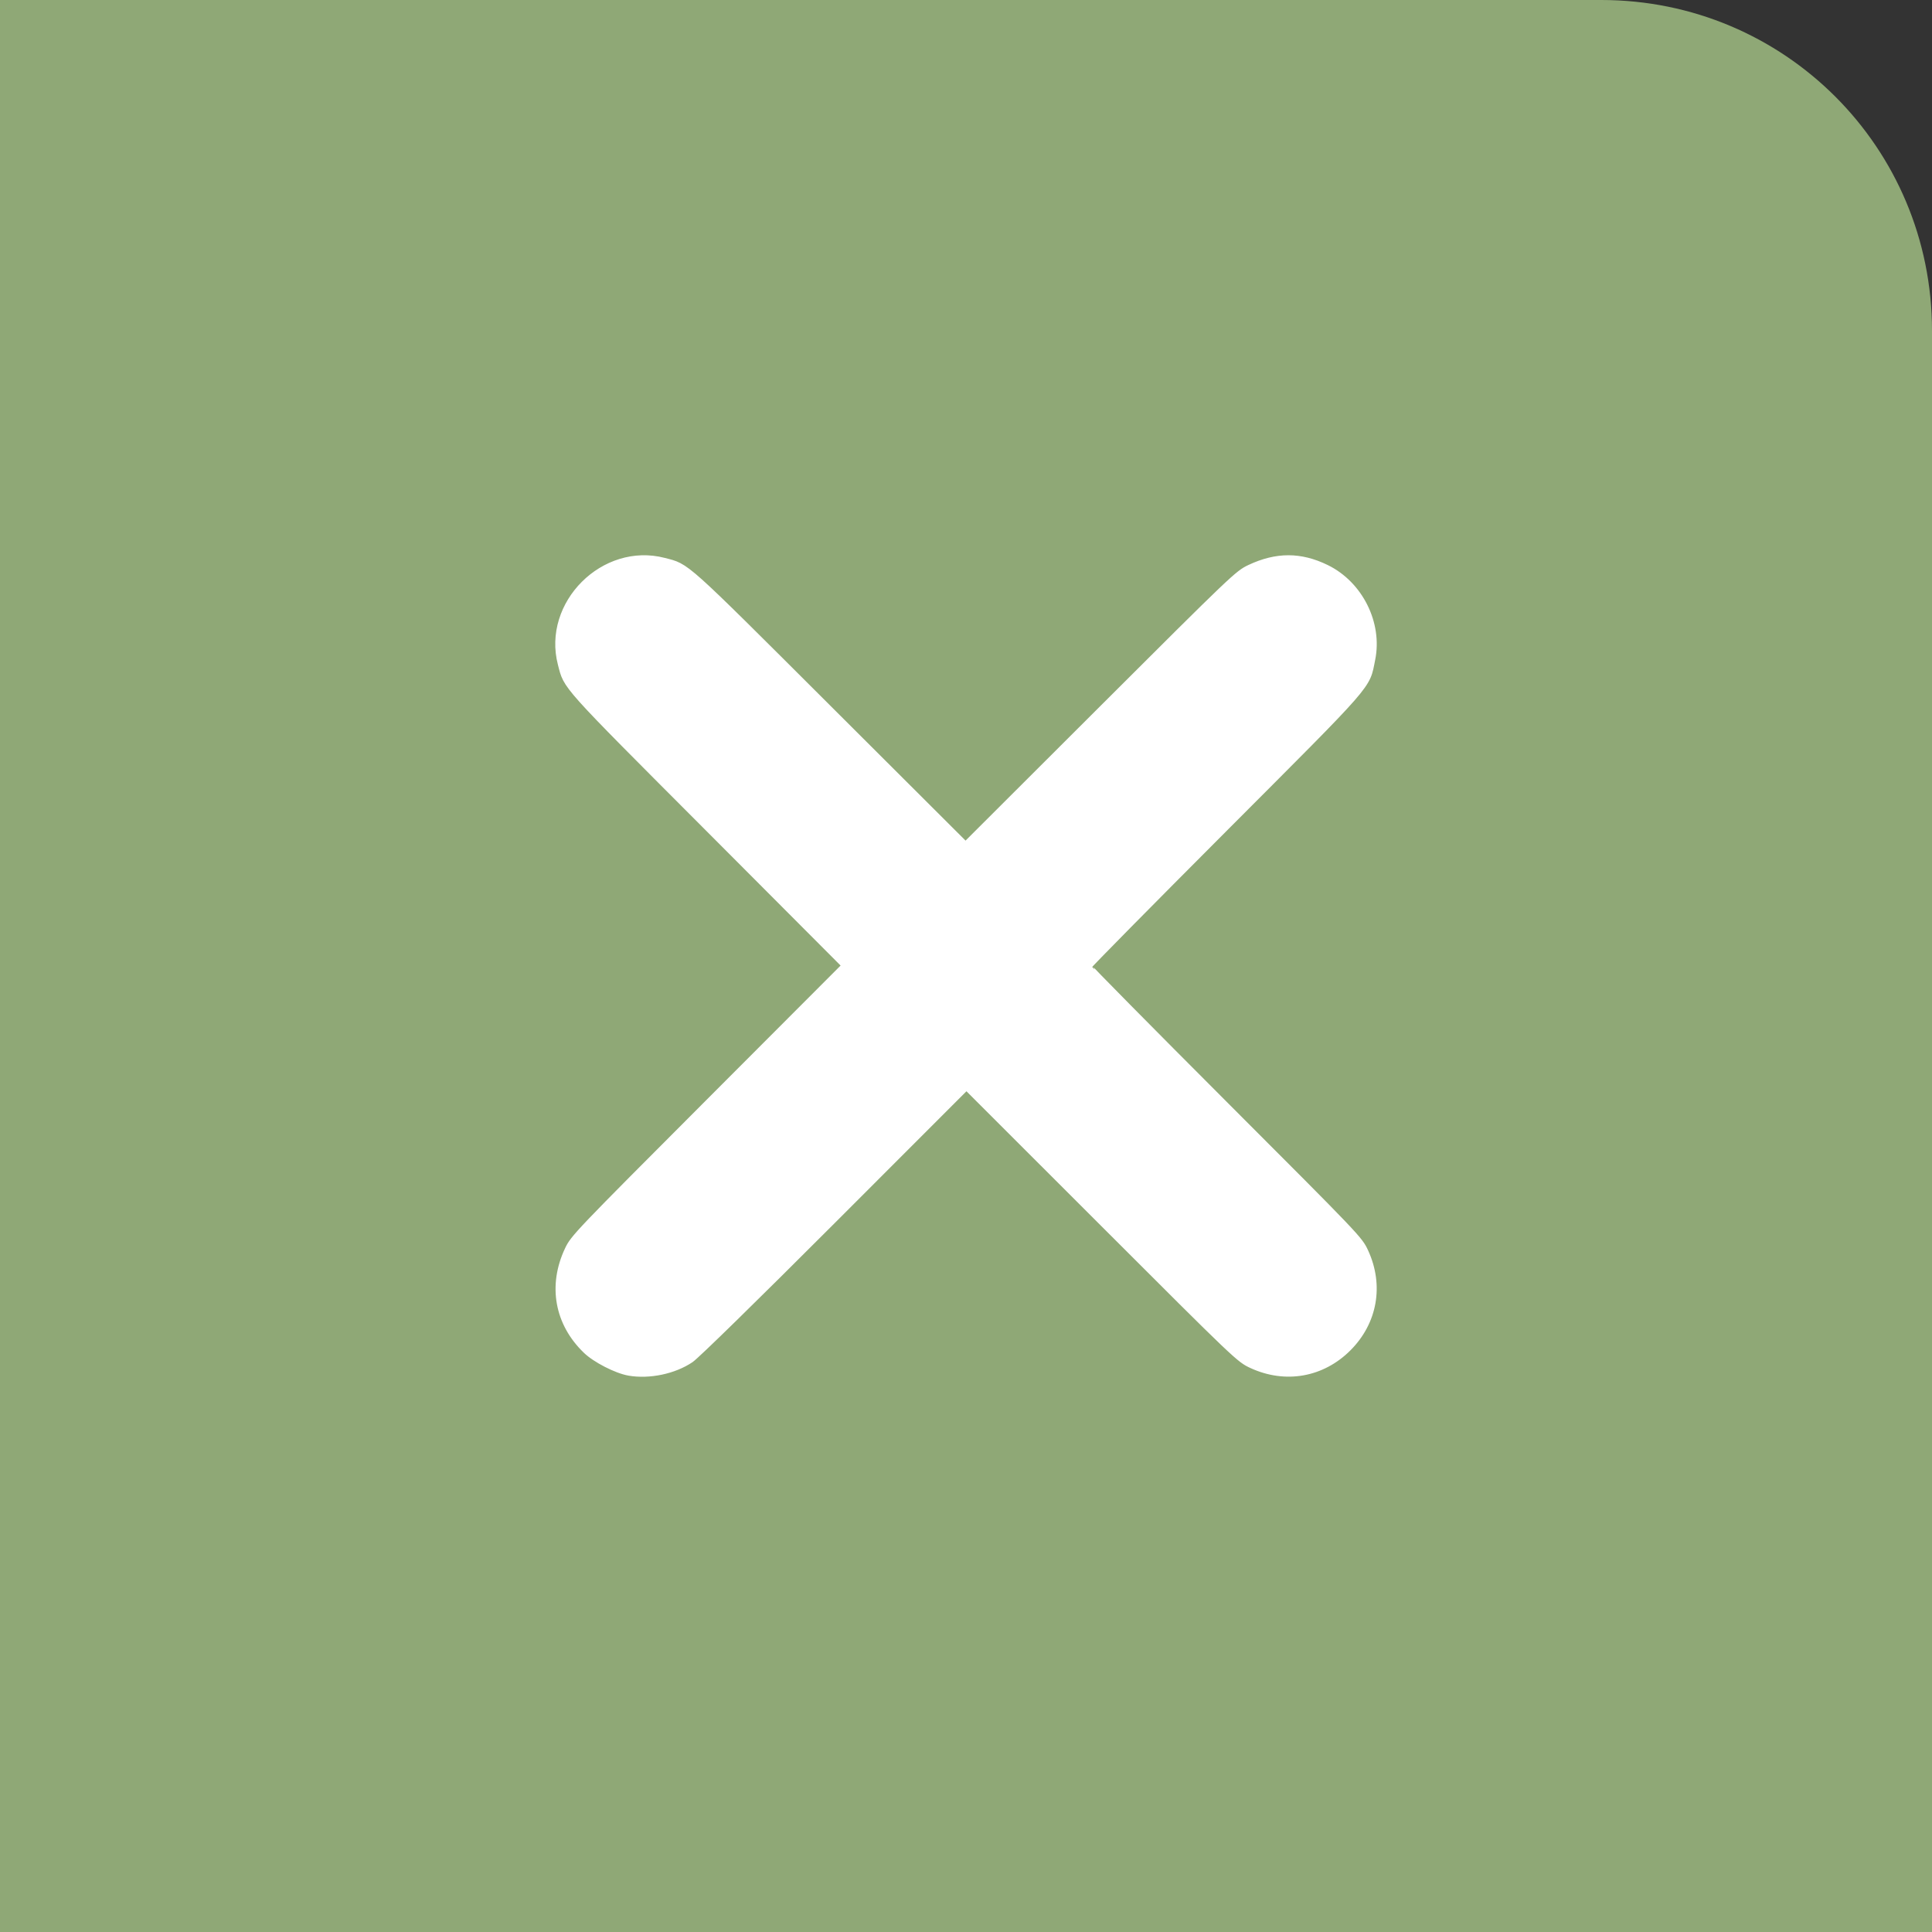 <?xml version="1.0" encoding="UTF-8" standalone="no"?>
<svg
   width="26"
   height="26"
   viewBox="0 0 26 26"
   version="1.1"
   id="svg2787"
   sodipodi:docname="close-active.svg"
   inkscape:version="1.2 (dc2aedaf03, 2022-05-15)"
   xmlns:inkscape="http://www.inkscape.org/namespaces/inkscape"
   xmlns:sodipodi="http://sodipodi.sourceforge.net/DTD/sodipodi-0.dtd"
   xmlns="http://www.w3.org/2000/svg"
   xmlns:svg="http://www.w3.org/2000/svg">
  <rect x="0" y="0" width="26" height="26" fill="#333333" stroke="none"/>
  <defs
     id="defs2791" />
  <sodipodi:namedview
     id="namedview2789"
     pagecolor="#ffffff"
     bordercolor="#000000"
     borderopacity="0.25"
     inkscape:showpageshadow="2"
     inkscape:pageopacity="0.0"
     inkscape:pagecheckerboard="0"
     inkscape:deskcolor="#d1d1d1"
     showgrid="false"
     inkscape:zoom="11.313709"
     inkscape:cx="17.412504"
     inkscape:cy="2.1655144"
     inkscape:window-width="1413"
     inkscape:window-height="874"
     inkscape:window-x="27"
     inkscape:window-y="0"
     inkscape:window-maximized="1"
     inkscape:current-layer="svg2787" />
  <path
     id="rect2777"
     style="fill:#8fa876;fill-opacity:1;stroke-width:0.812"
     d="M 0,0 H 21.549 C 24.015,0 26,1.985 26,4.451 V 26 c 0,0 -1.985,0 -4.451,0 H 4.451 C 1.985,26 0,26 0,26 V 4.451 C 0,1.985 0,0 0,0 Z"
     sodipodi:nodetypes="csscsscsc" />
  <path
     style="fill:#ffffff;fill-rule:evenodd;stroke:#ffffff;stroke-width:0.08;stroke-linecap:round;stroke-linejoin:round;stroke-dashoffset:90.746;paint-order:stroke fill markers"
     d="M 8.464,18.473 C 8.296,18.444 8.01,18.298 7.884,18.175 7.503,17.808 7.412,17.3 7.64,16.817 7.716,16.655 7.767,16.602 9.544,14.822 L 11.369,12.994 9.534,11.154 C 7.555,9.171 7.63,9.254 7.547,8.936 7.336,8.125 8.125,7.336 8.937,7.547 c 0.318,0.083 0.235,0.008 2.218,1.987 l 1.839,1.835 1.829,-1.826 c 1.783,-1.78 1.833,-1.827 1.994,-1.903 0.361,-0.17 0.684,-0.17 1.032,-6.896e-4 0.452,0.22 0.717,0.749 0.618,1.235 -0.077,0.38 0.023,0.264 -1.995,2.286 -1.001,1.003 -1.82,1.833 -1.82,1.845 0,0.012 0.82,0.842 1.822,1.845 1.806,1.807 1.823,1.825 1.901,1.994 0.209,0.454 0.122,0.948 -0.23,1.3 -0.352,0.352 -0.846,0.439 -1.3,0.23 -0.169,-0.078 -0.187,-0.094 -2.005,-1.912 l -1.834,-1.833 -1.79,1.791 c -1.063,1.064 -1.842,1.826 -1.919,1.878 -0.225,0.152 -0.558,0.222 -0.832,0.175 z"
     id="path2184" />
  <g
     aria-label="X"
     transform="matrix(1.072,0,0,0.933,0.081,0.046)"
     id="text1799"
     style="font-weight:bold;font-size:15.652px;line-height:1.25;-inkscape-font-specification:'sans-serif, Bold';stroke-width:0.391" />
</svg>

